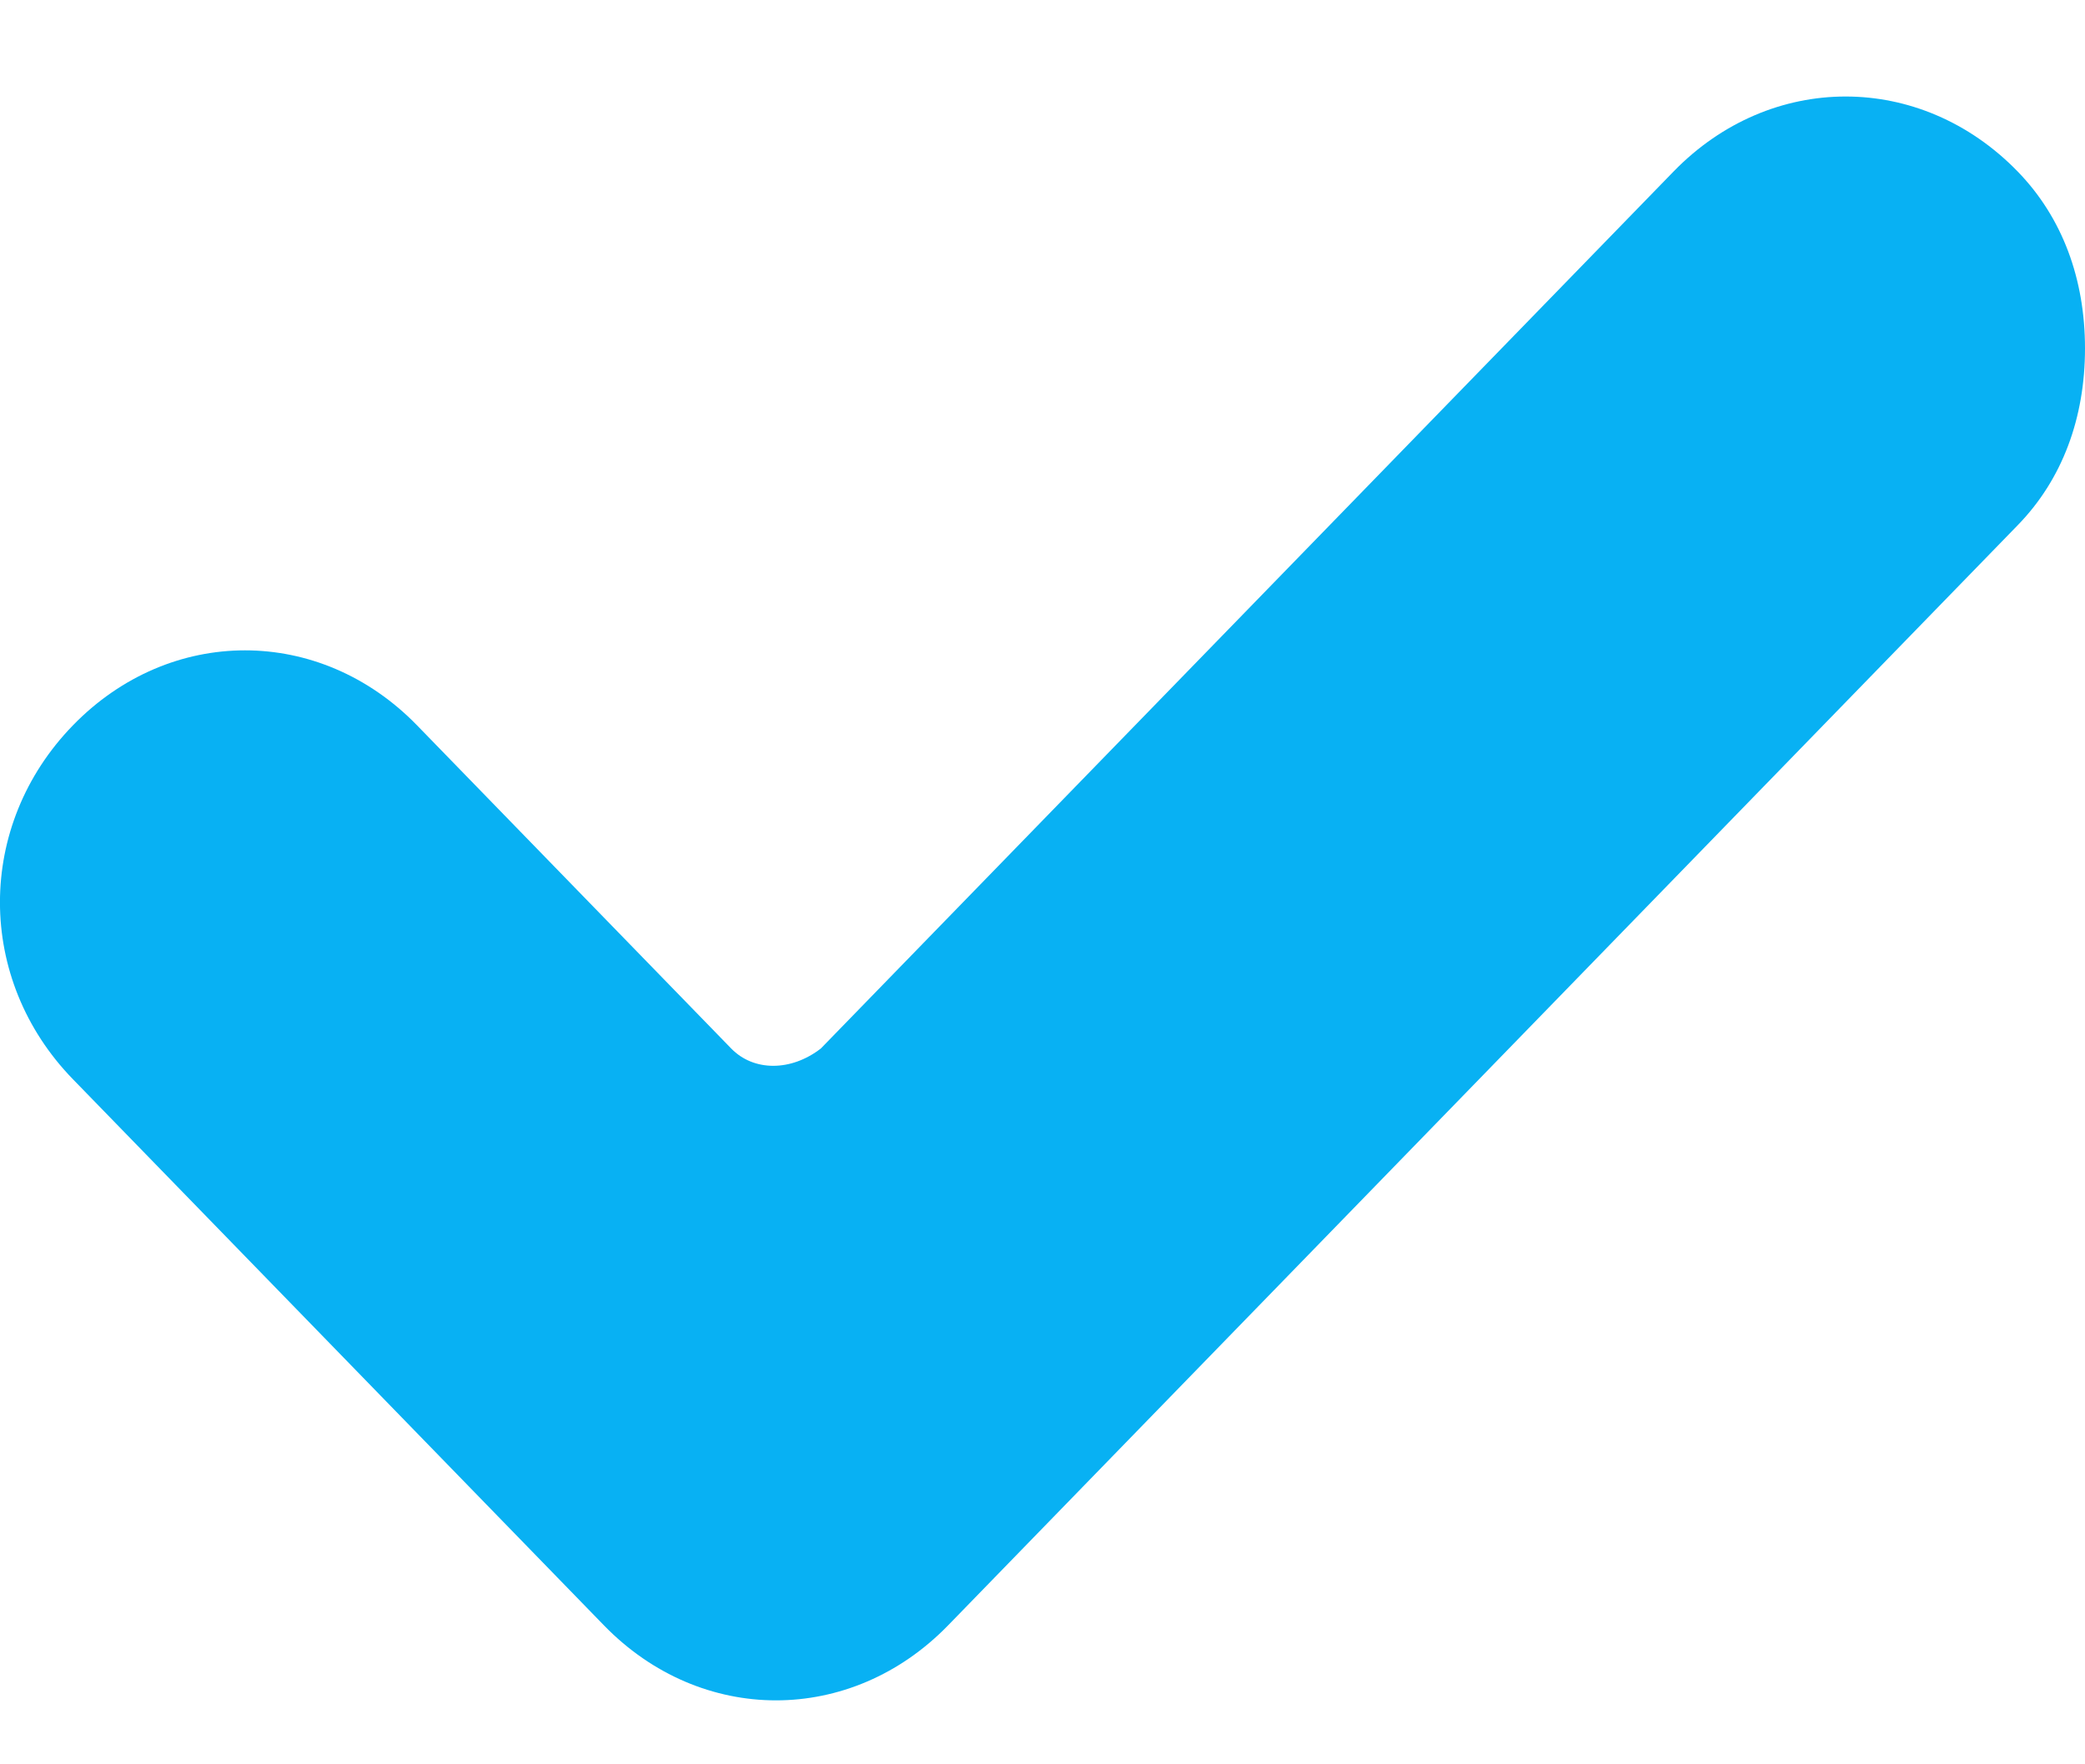 <svg width="13" height="11" viewBox="0 0 13 11" fill="none" xmlns="http://www.w3.org/2000/svg">
<path d="M5.911 10.134C5.305 10.757 4.372 10.757 3.766 10.134L0.455 6.729C-0.152 6.105 -0.152 5.146 0.455 4.522C1.061 3.899 1.994 3.899 2.6 4.522L4.559 6.537C4.699 6.681 4.932 6.681 5.118 6.537L10.435 1.069C11.041 0.446 11.974 0.446 12.58 1.069C12.86 1.357 13 1.741 13 2.172C13 2.604 12.86 2.988 12.58 3.275L5.911 10.134Z" fill="#08B1F3"/>
</svg>
